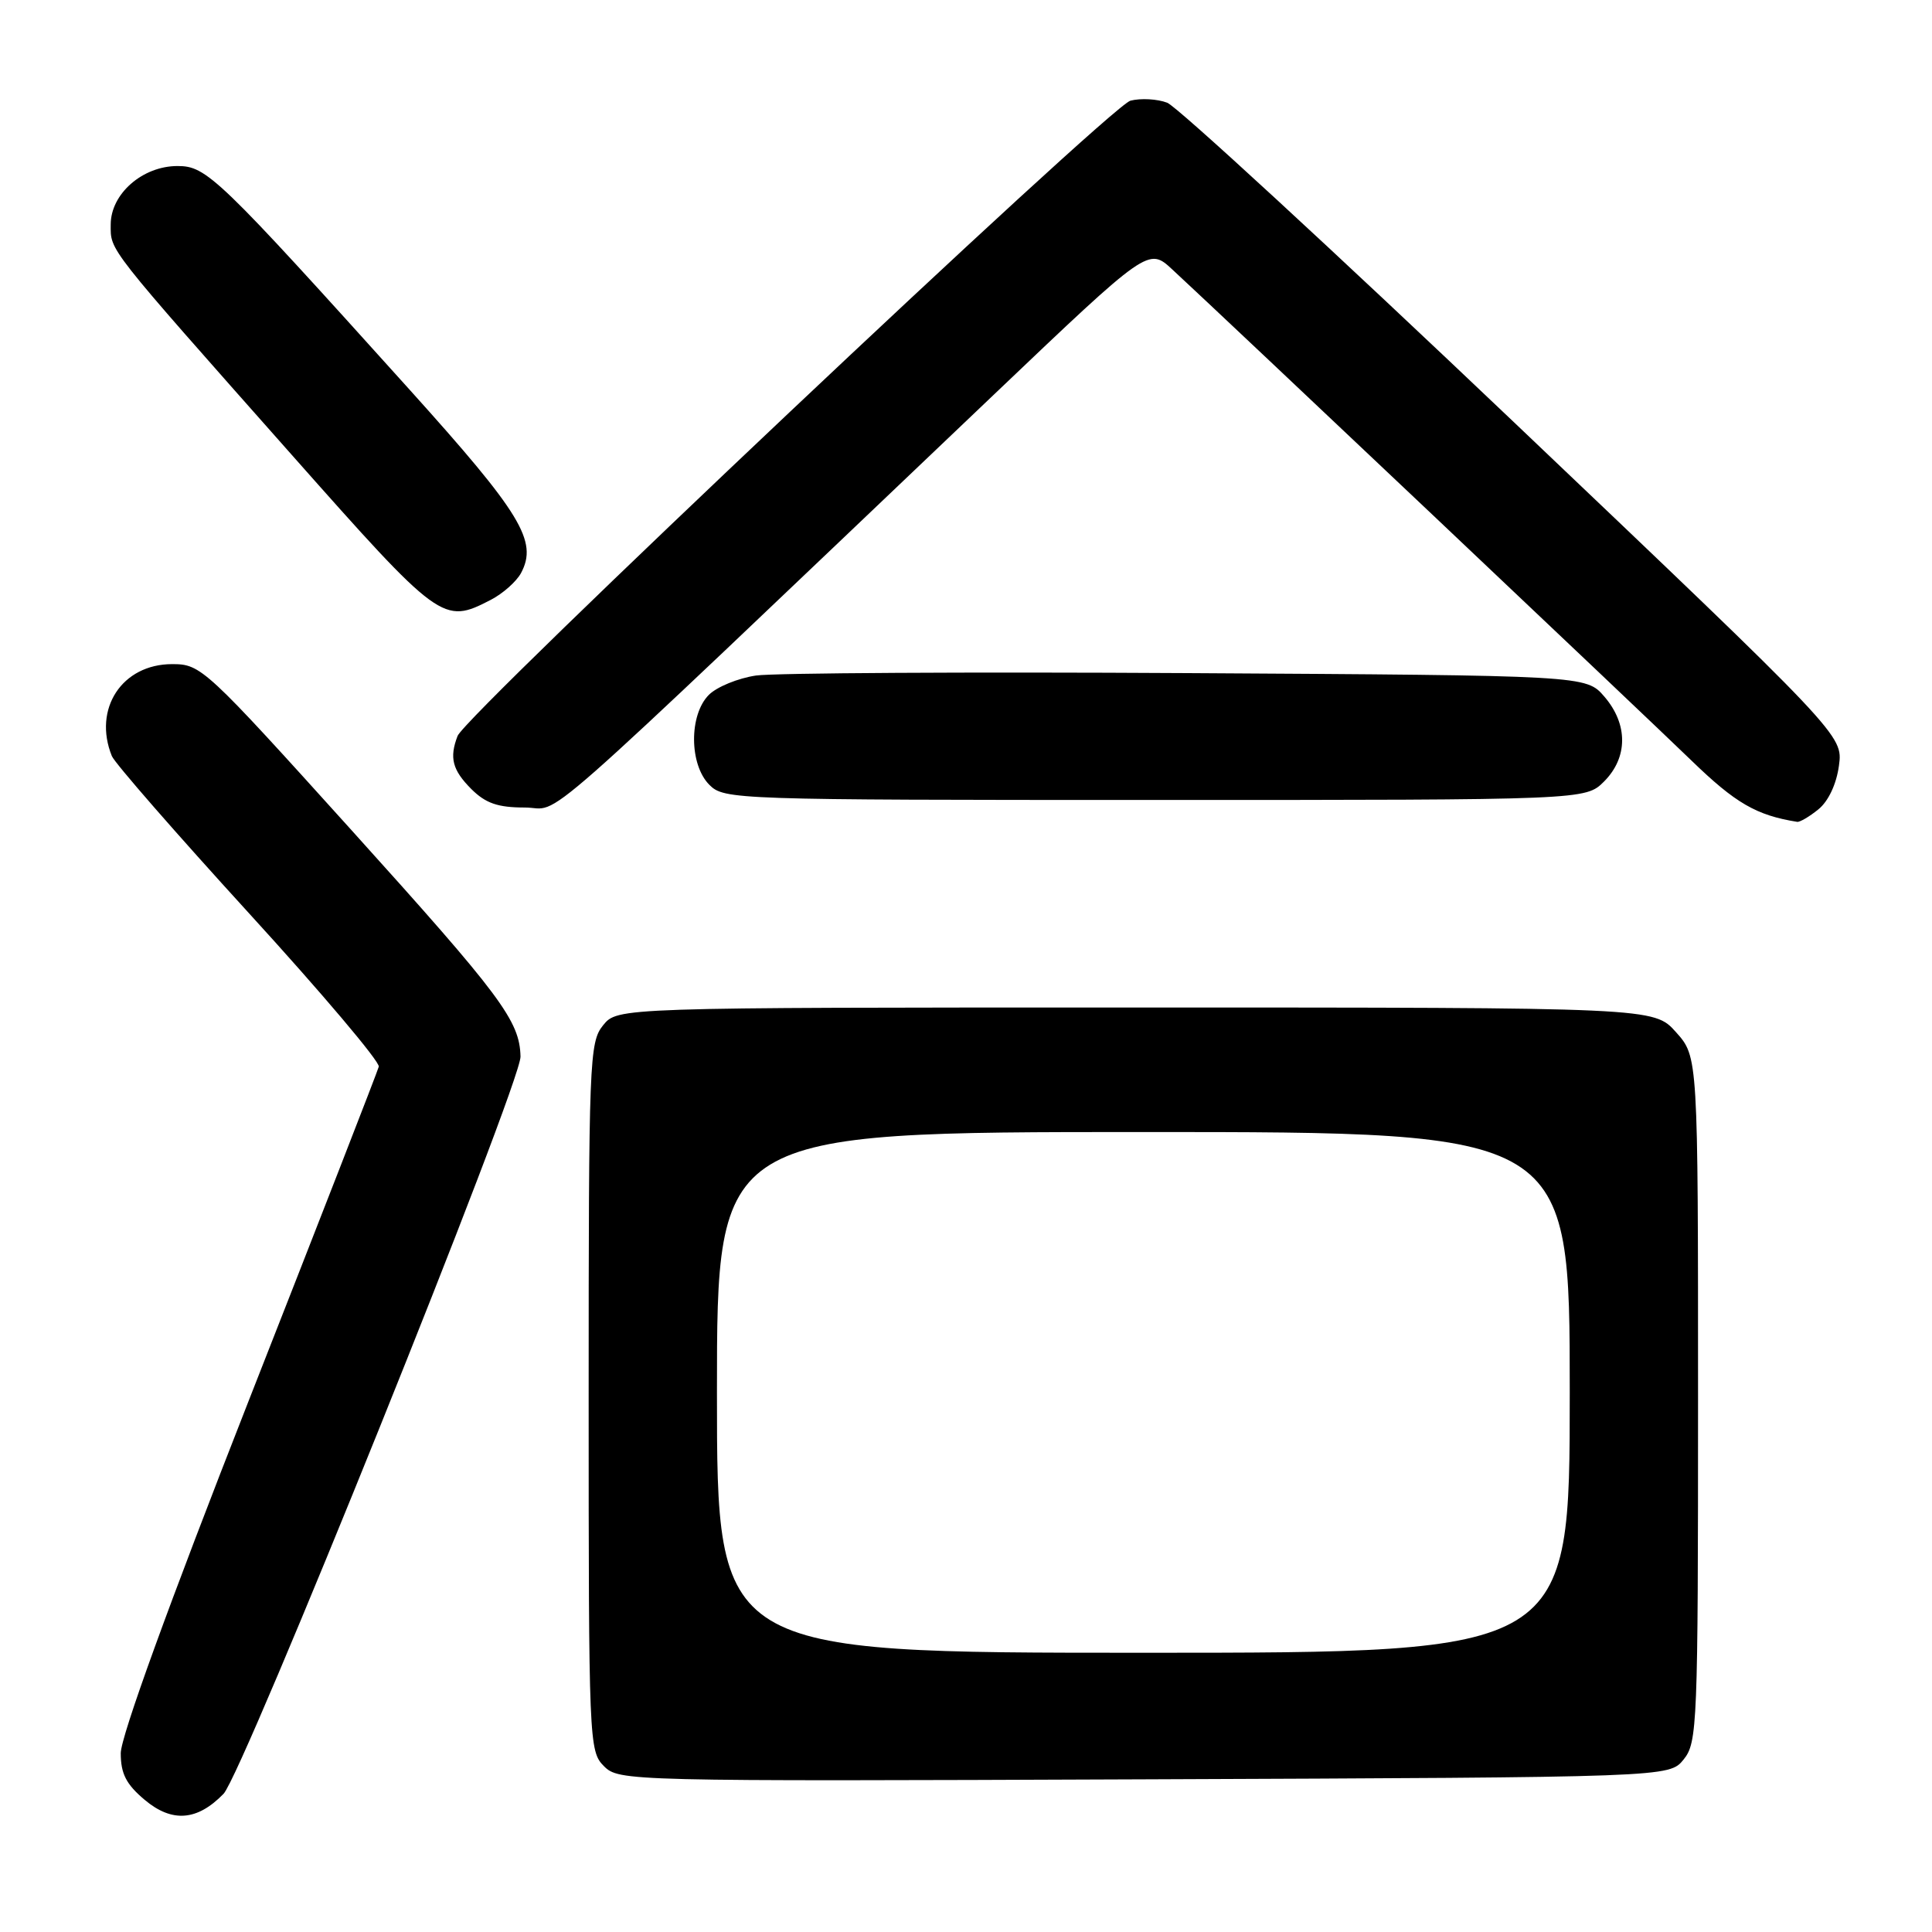 <?xml version="1.0" encoding="UTF-8" standalone="no"?>
<!DOCTYPE svg PUBLIC "-//W3C//DTD SVG 1.1//EN" "http://www.w3.org/Graphics/SVG/1.1/DTD/svg11.dtd" >
<svg xmlns="http://www.w3.org/2000/svg" xmlns:xlink="http://www.w3.org/1999/xlink" version="1.1" viewBox="0 0 256 256">
 <g >
 <path fill="currentColor"
d=" M 29.62 237.69 C 32.20 235.03 69.06 143.53 68.97 140.00 C 68.86 135.25 66.42 131.99 46.61 110.04 C 27.15 88.48 26.64 88.00 22.81 88.00 C 16.17 88.00 12.29 93.92 14.82 100.18 C 15.19 101.10 23.38 110.48 33.00 121.02 C 42.62 131.55 50.36 140.70 50.19 141.34 C 50.02 141.98 42.26 161.92 32.94 185.64 C 22.41 212.46 16.00 230.12 16.00 232.31 C 16.00 235.02 16.72 236.43 19.16 238.48 C 22.79 241.54 26.14 241.28 29.62 237.69 Z  M 223.09 233.14 C 224.91 230.89 225.00 228.59 225.00 185.40 C 225.00 140.03 225.00 140.03 222.08 136.77 C 219.16 133.50 219.16 133.50 150.49 133.50 C 81.82 133.50 81.82 133.50 79.91 135.86 C 78.09 138.11 78.00 140.43 78.00 185.11 C 78.00 230.82 78.05 232.05 80.02 234.02 C 82.01 236.01 82.96 236.04 151.61 235.77 C 221.18 235.50 221.18 235.50 223.09 233.14 Z  M 240.95 107.24 C 242.27 106.17 243.34 103.90 243.67 101.45 C 244.21 97.43 244.21 97.43 200.62 55.96 C 176.65 33.16 155.96 14.10 154.66 13.61 C 153.35 13.11 151.16 12.99 149.79 13.34 C 147.16 14.00 61.73 94.66 60.63 97.52 C 59.52 100.41 59.94 102.03 62.45 104.55 C 64.35 106.44 65.96 107.00 69.53 107.00 C 74.69 107.00 68.57 112.38 131.84 52.15 C 152.18 32.78 152.18 32.78 155.34 35.71 C 162.27 42.11 217.92 94.76 224.13 100.78 C 229.96 106.43 232.72 108.03 238.14 108.90 C 238.49 108.95 239.76 108.21 240.95 107.24 Z  M 212.55 103.55 C 215.72 100.37 215.74 95.97 212.59 92.31 C 210.17 89.50 210.17 89.50 157.34 89.19 C 128.28 89.02 102.56 89.17 100.18 89.51 C 97.80 89.86 94.99 91.01 93.93 92.07 C 91.28 94.72 91.32 101.32 94.00 104.00 C 95.95 105.95 97.33 106.00 153.05 106.00 C 210.09 106.00 210.09 106.00 212.55 103.55 Z  M 65.02 79.49 C 66.63 78.66 68.43 77.06 69.04 75.93 C 71.29 71.71 69.08 68.07 54.26 51.62 C 28.82 23.39 27.38 22.00 23.52 22.00 C 18.88 22.00 14.67 25.69 14.67 29.75 C 14.67 33.29 13.94 32.37 38.64 60.25 C 58.35 82.49 58.71 82.75 65.02 79.49 Z  M 95.00 184.50 C 95.00 150.00 95.00 150.00 151.50 150.00 C 208.00 150.00 208.00 150.00 208.00 184.50 C 208.00 219.00 208.00 219.00 151.50 219.00 C 95.00 219.00 95.00 219.00 95.00 184.50 Z "/>
</g>
</svg>